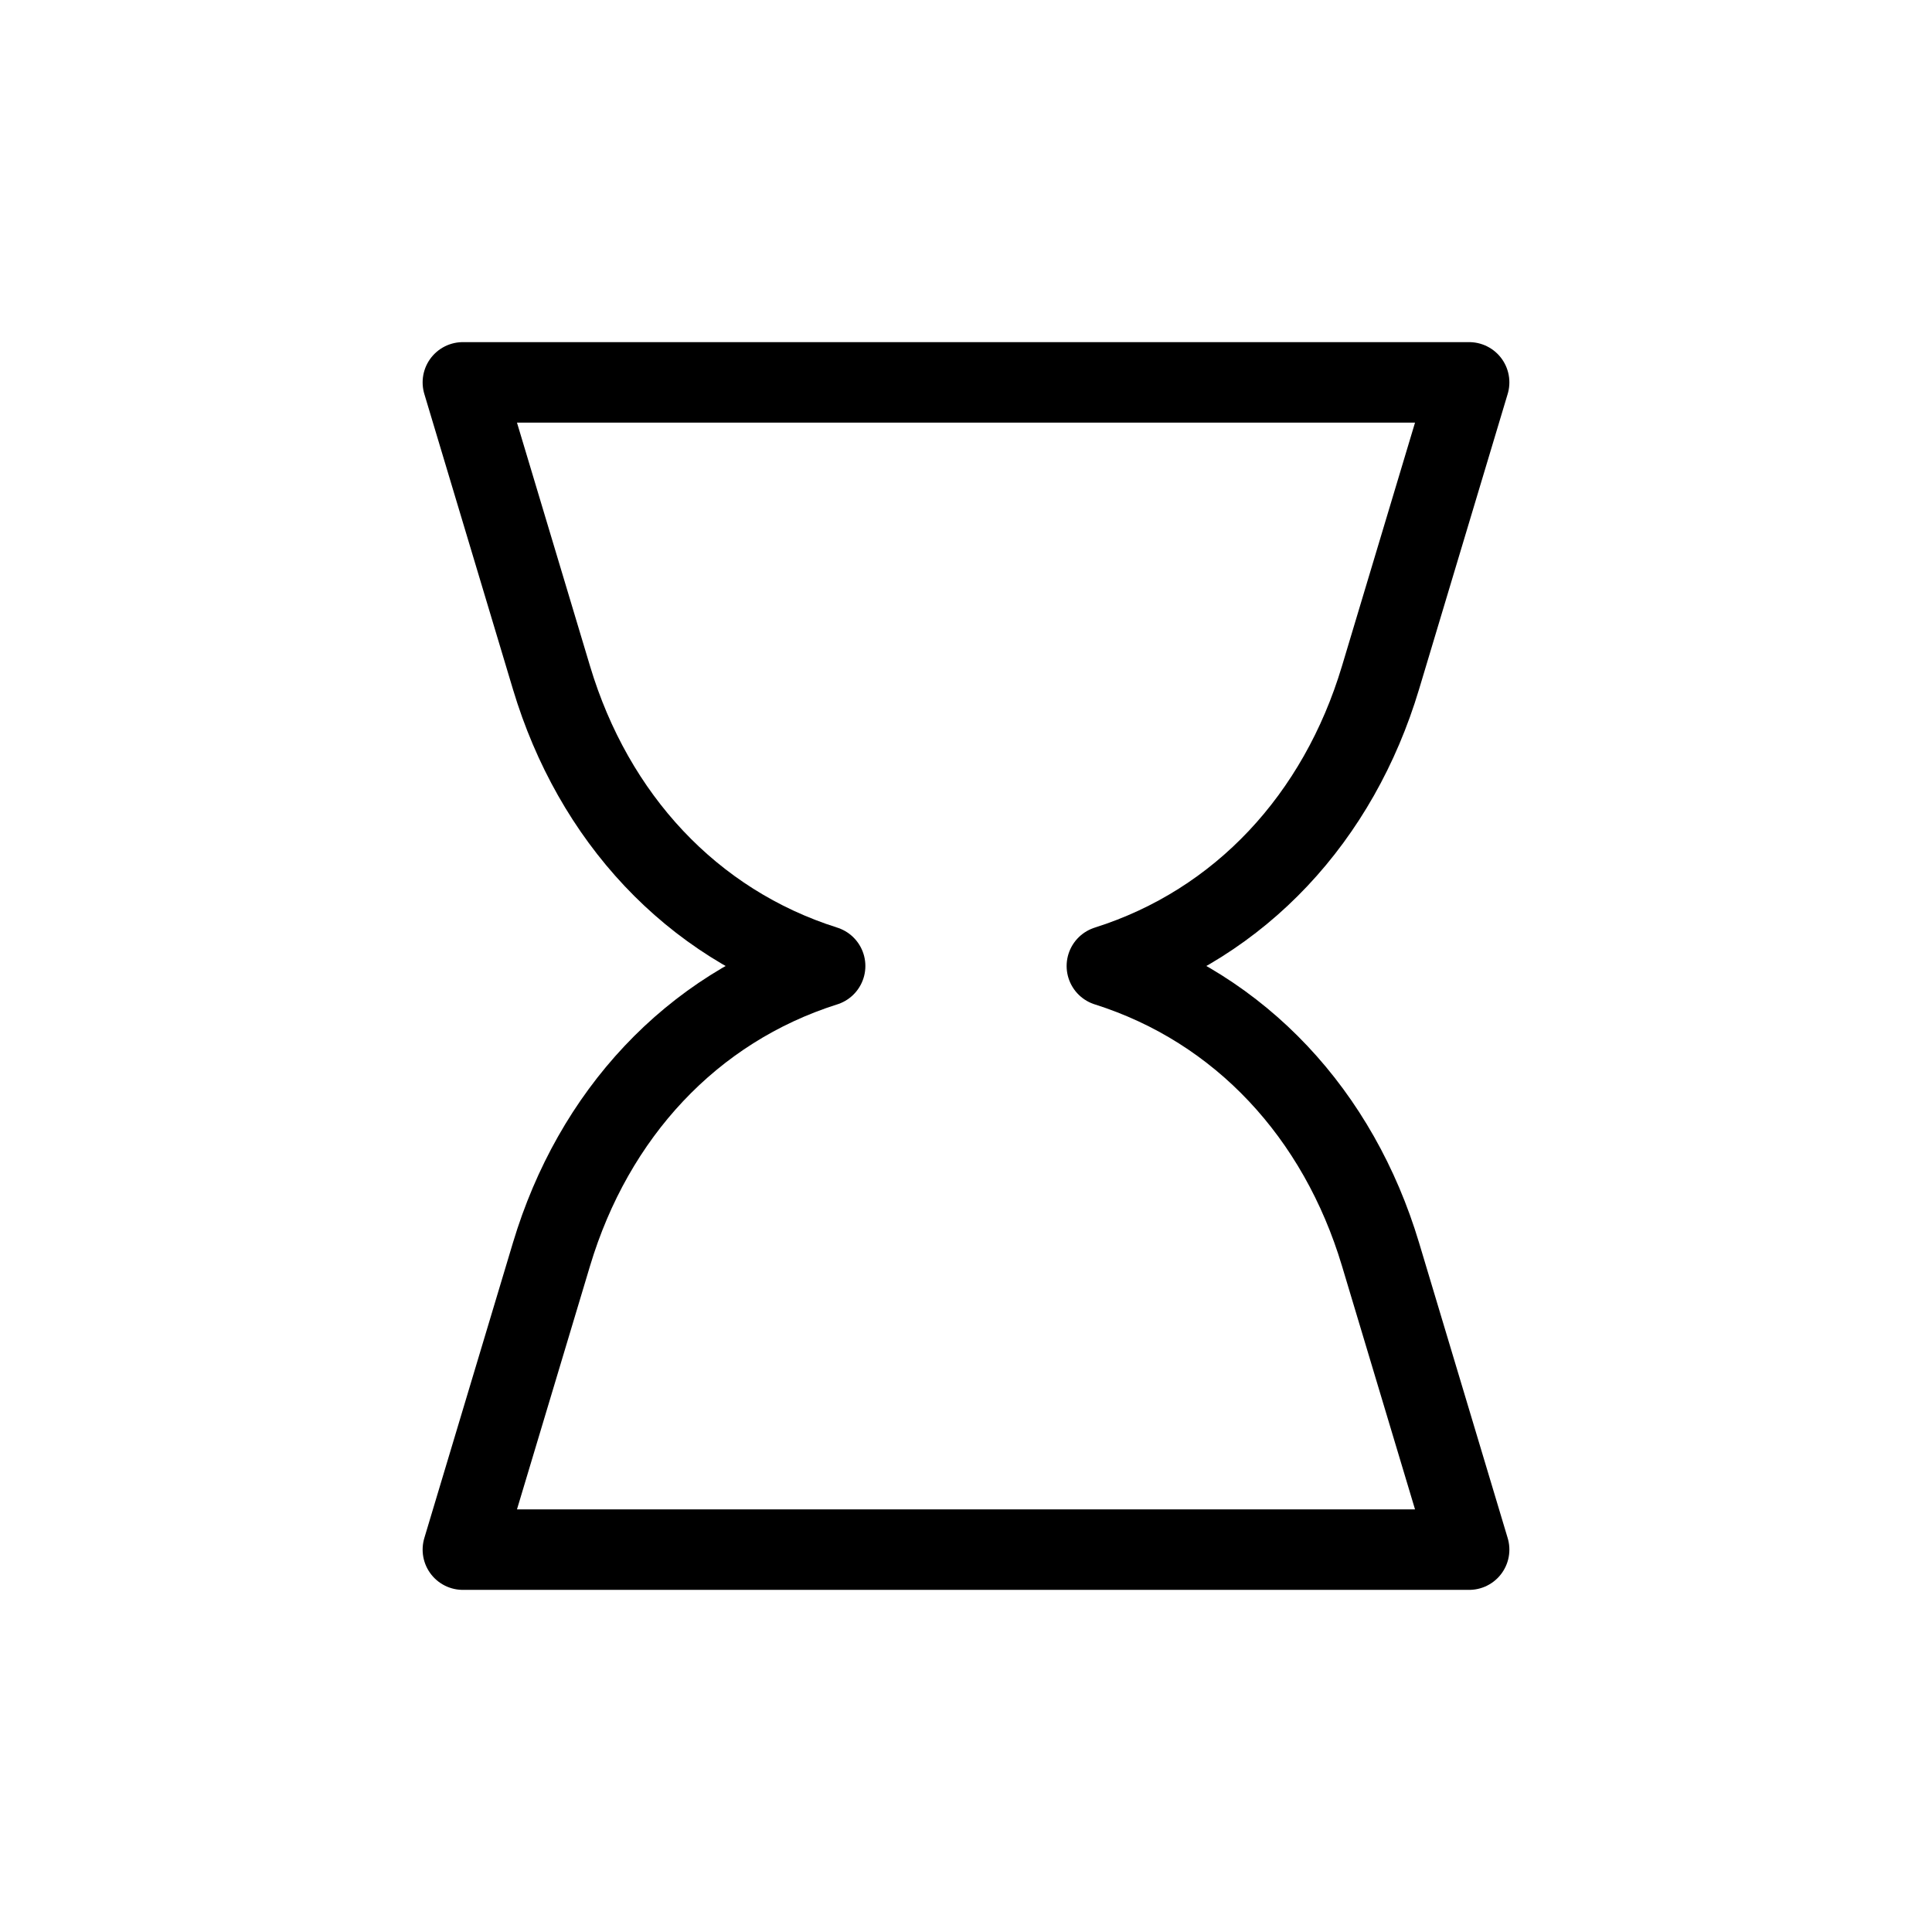 <svg width="24" height="24" viewBox="0 0 24 24" fill="none" xmlns="http://www.w3.org/2000/svg">
<path d="M18.25 4.75H5.75L6.851 8.419C7.372 10.155 8.587 11.474 10.25 12C8.587 12.526 7.372 13.845 6.851 15.581L5.75 19.25H18.25L17.149 15.581C16.628 13.845 15.413 12.526 13.75 12C15.413 11.474 16.628 10.155 17.149 8.419L18.25 4.75Z" stroke="currentColor" stroke-linecap="round" stroke-linejoin="round"/>
</svg>
